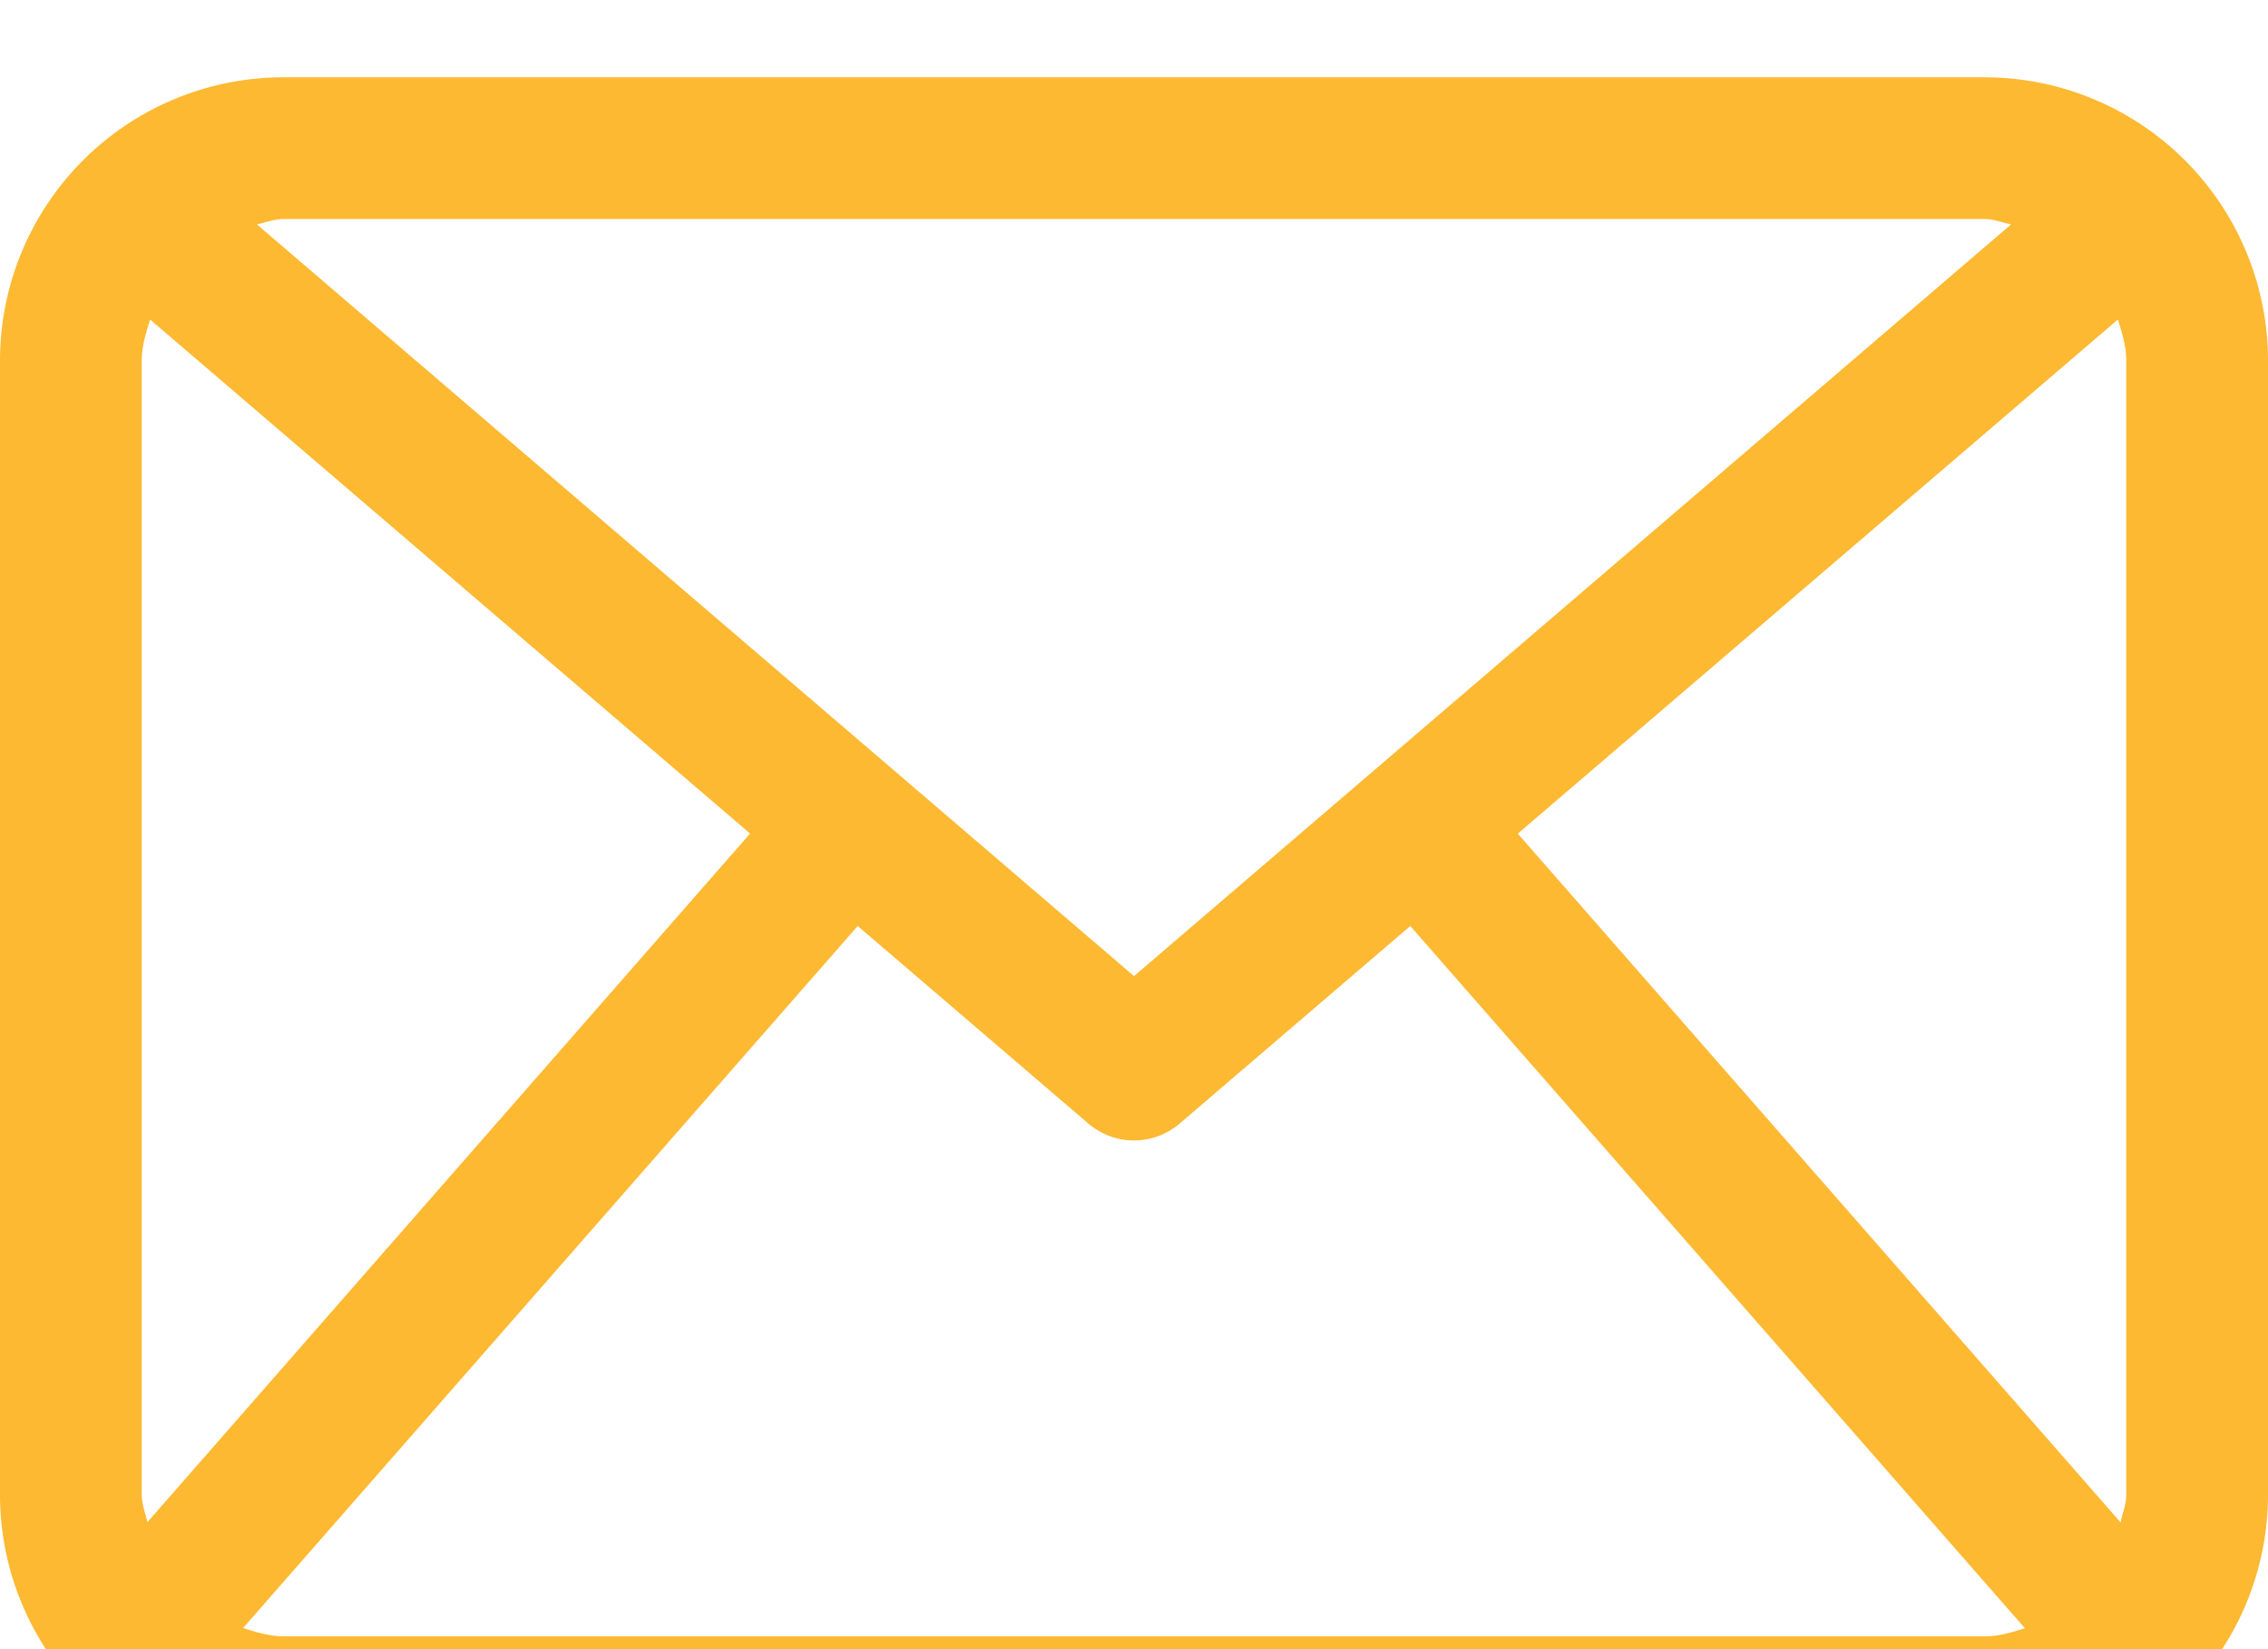 <svg width="22" height="16" fill="none" xmlns="http://www.w3.org/2000/svg"><path d="M19.25.75H2.75A2.75 2.75 0 0 0 0 3.5v11a2.75 2.75 0 0 0 2.75 2.75h16.5A2.75 2.75 0 0 0 22 14.5v-11A2.75 2.75 0 0 0 19.25.75zm-4.527 7.338L20.544 3.1c.04.129.081.258.081.4v11c0 .095-.036.18-.055.27l-5.847-6.682zm4.527-5.963c.091 0 .172.035.258.052L11 9.47 2.492 2.177c.086-.017.167-.052.258-.052h16.5zM1.43 14.769c-.02-.09-.055-.174-.055-.269v-11c0-.142.041-.271.081-.4l5.82 4.987-5.847 6.682zm1.32 1.106c-.139 0-.265-.04-.392-.08L8.32 8.984l2.233 1.913a.68.68 0 0 0 .894 0l2.233-1.913 5.962 6.813c-.126.039-.252.079-.392.079H2.75z" fill="#FDB932"/></svg>